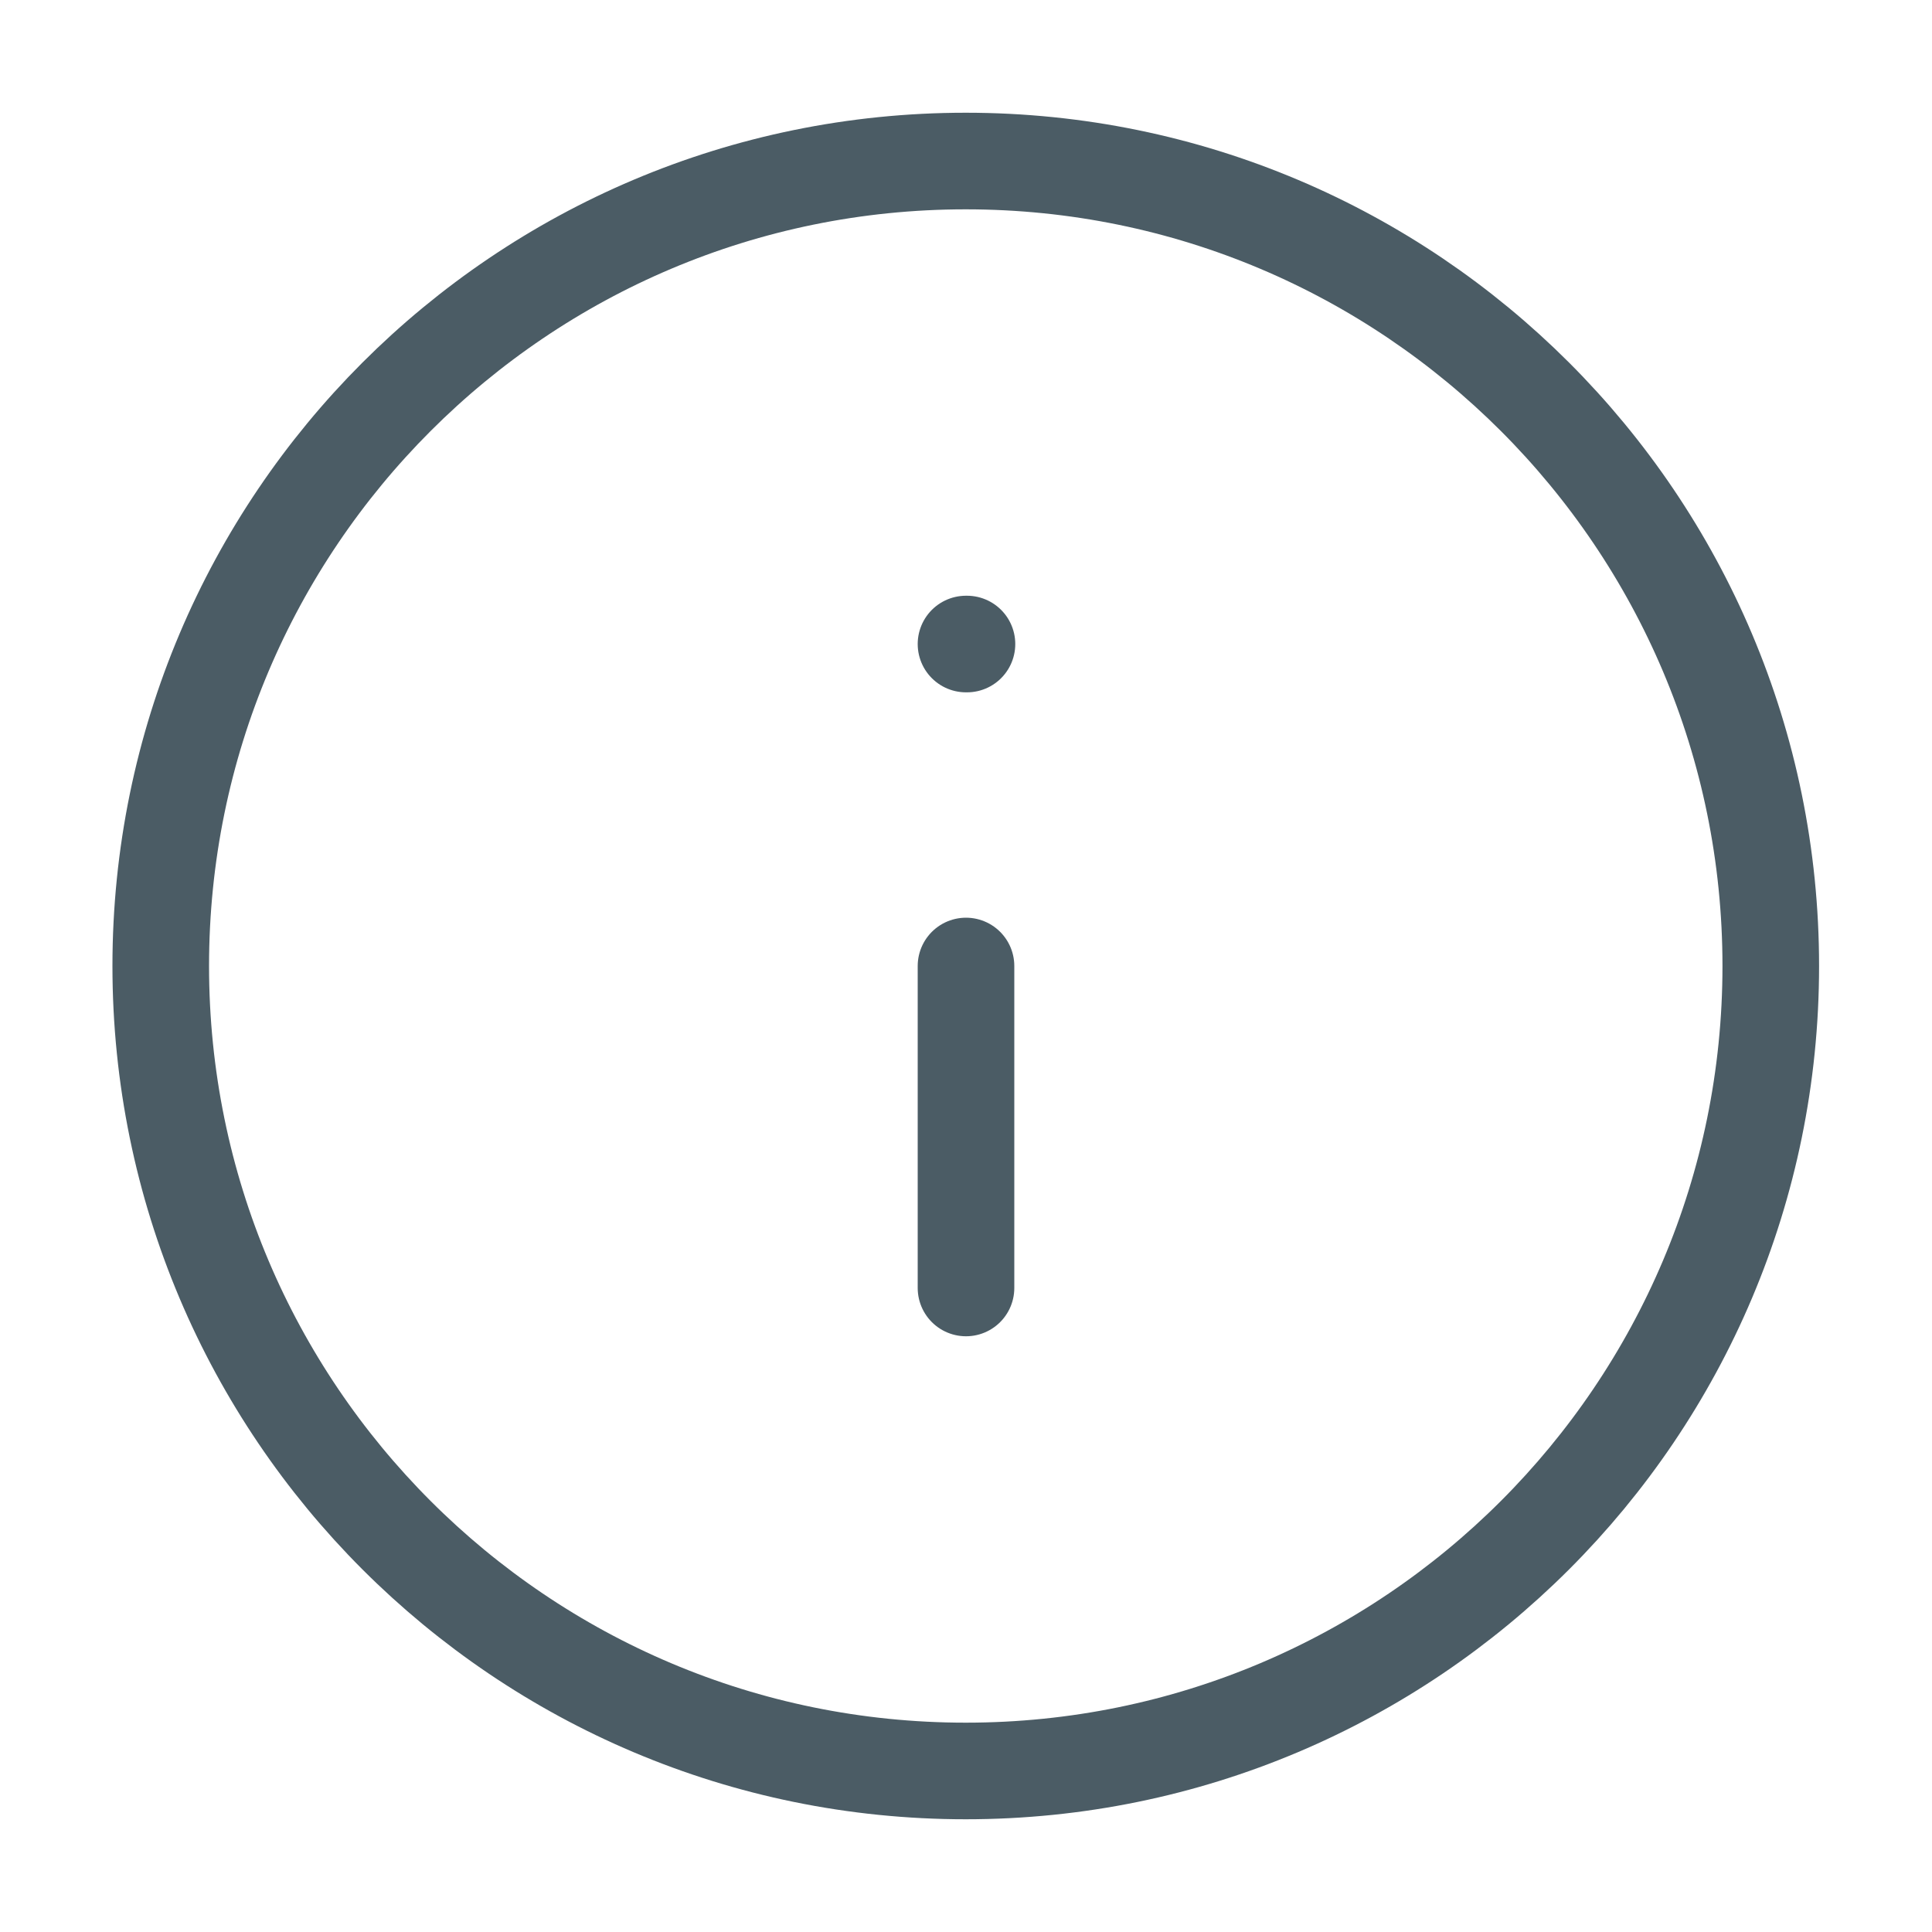 <svg width="20" height="20" viewBox="0 0 20 20" fill="none" xmlns="http://www.w3.org/2000/svg">
<path d="M9.997 18.333C14.6 18.333 18.331 14.602 18.331 10C18.331 5.398 14.6 1.667 9.997 1.667C5.395 1.667 1.664 5.398 1.664 10C1.664 14.602 5.395 18.333 9.997 18.333Z" stroke="#4B5C65" stroke-linecap="round" stroke-linejoin="round"/>
<path d="M10 13.333V10" stroke="#4B5C65" stroke-linecap="round" stroke-linejoin="round"/>
<path d="M10 6.667H10.01" stroke="#4B5C65" stroke-linecap="round" stroke-linejoin="round"/>
</svg>
